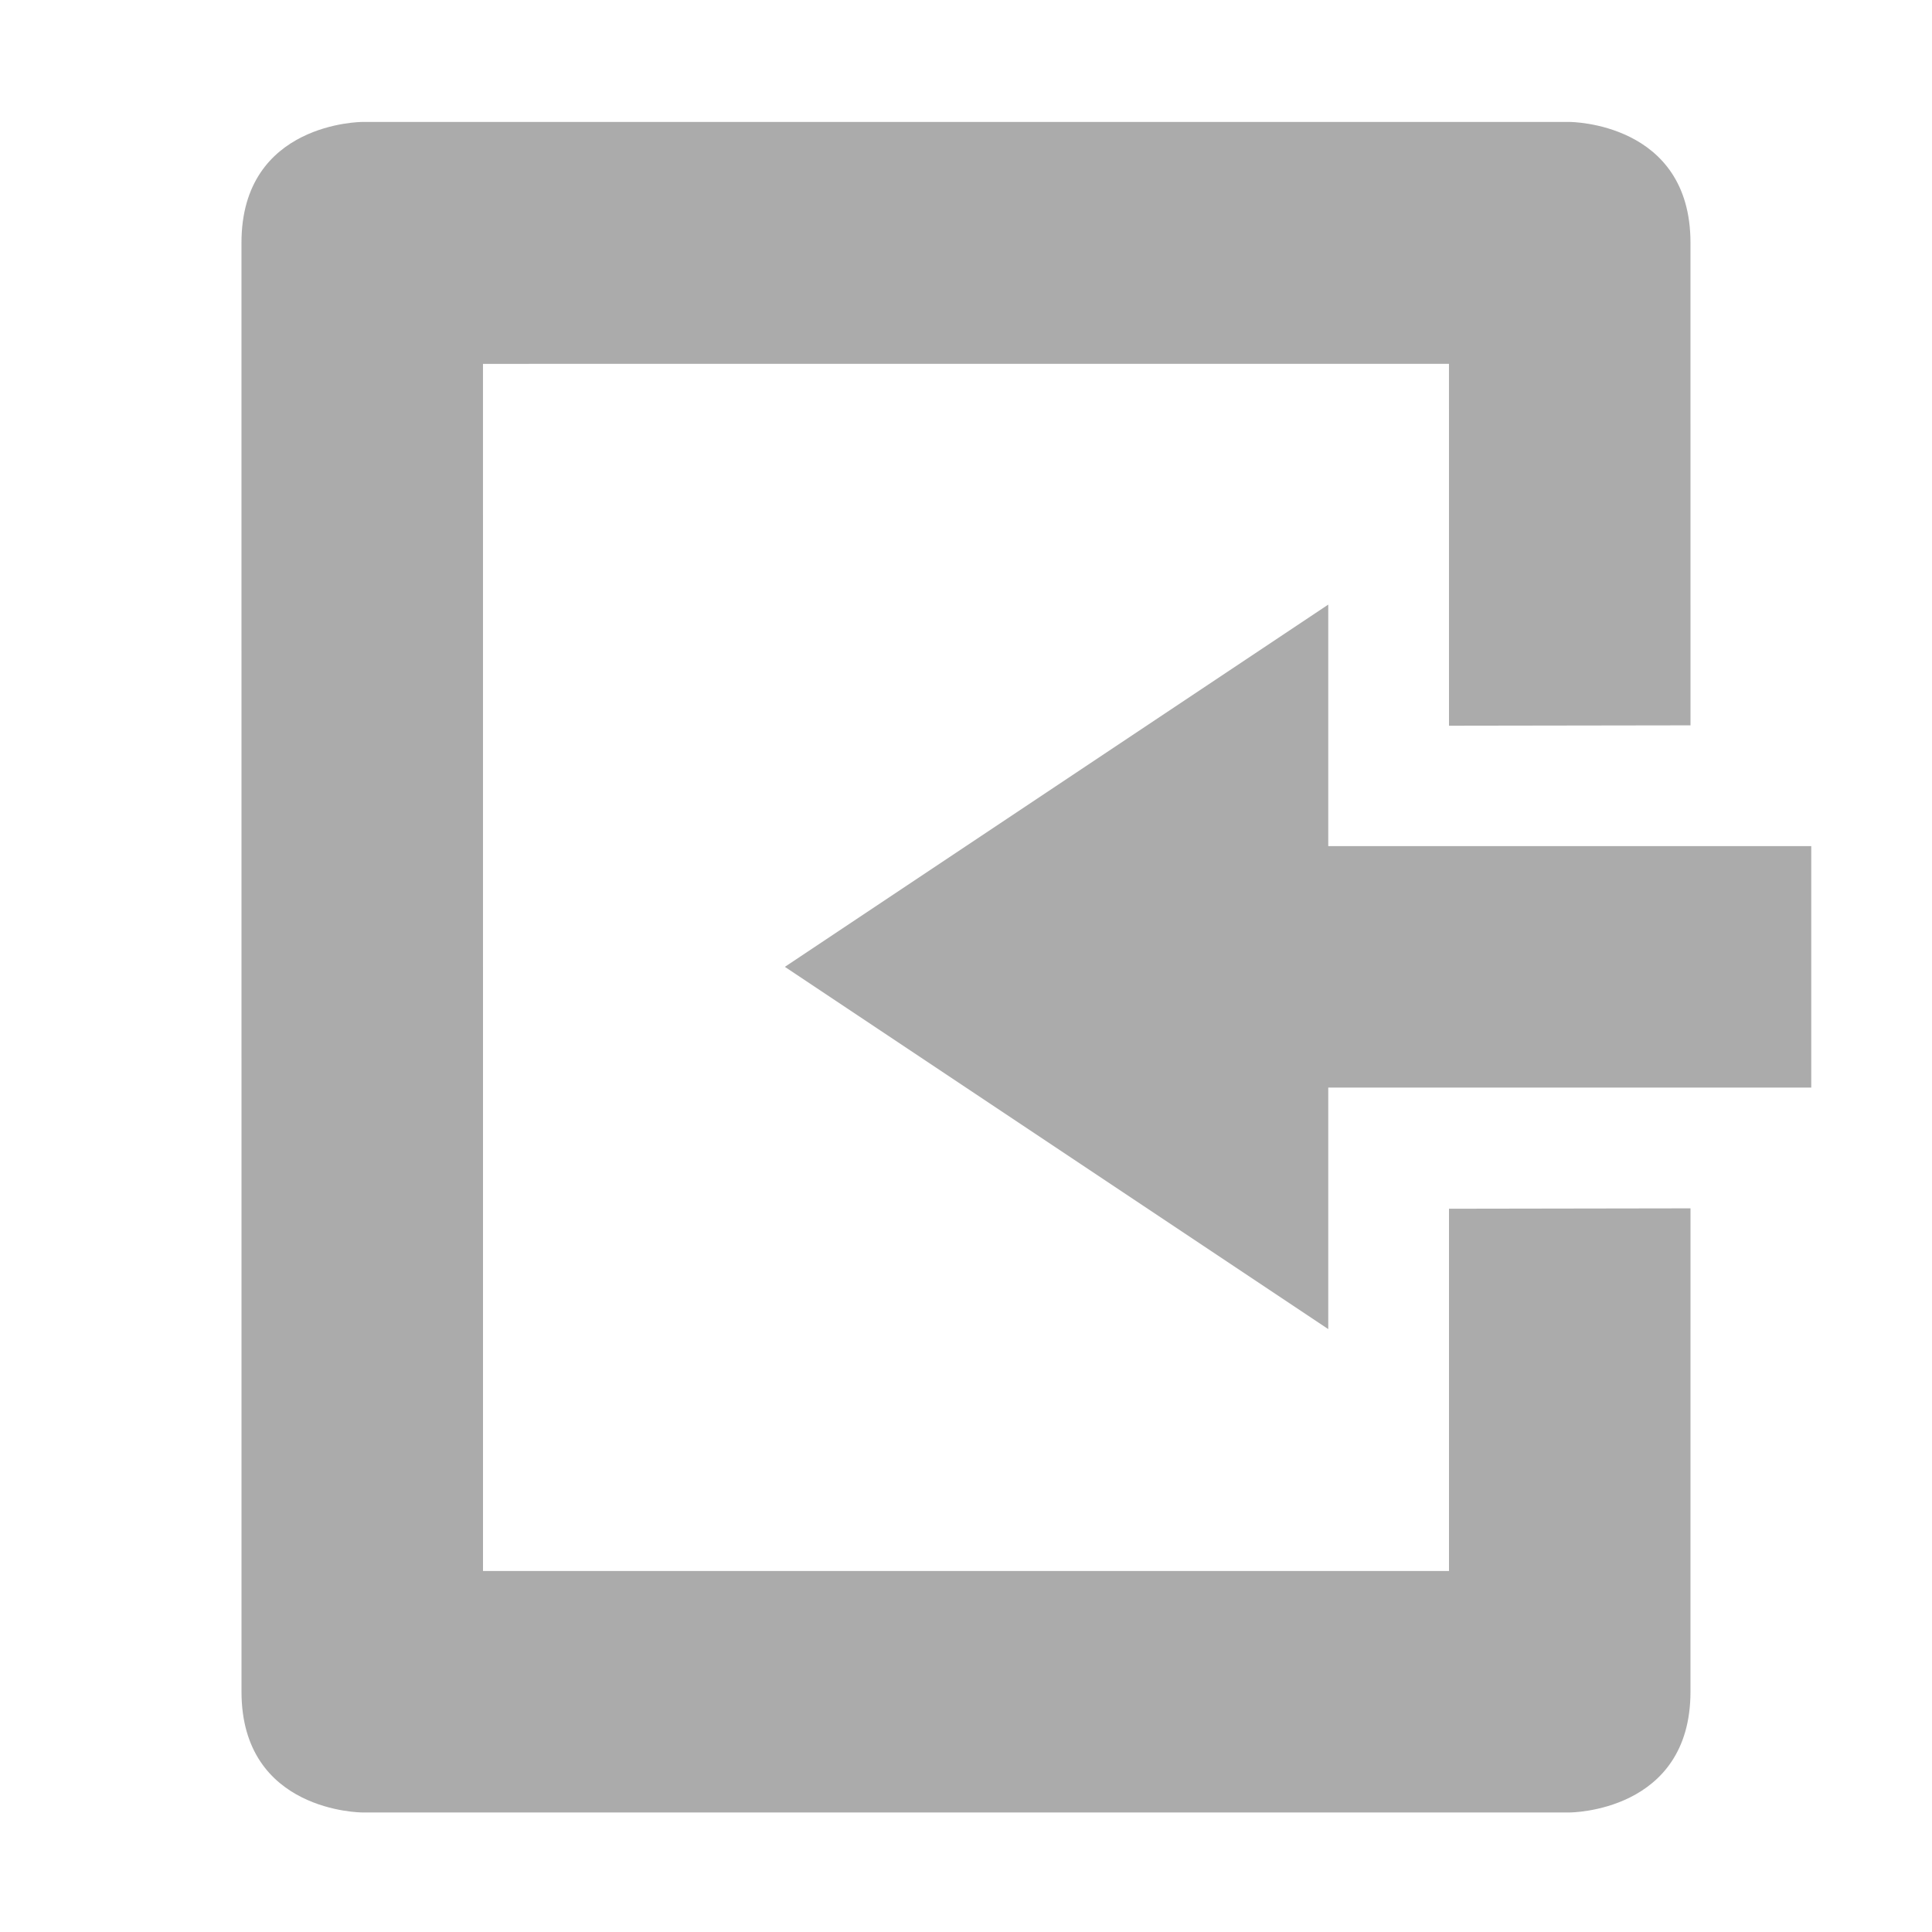 <?xml version='1.0' encoding='UTF-8' standalone='no'?>
<svg height="16" style="enable-background:new" version="1.1" width="16" xmlns="http://www.w3.org/2000/svg">
 <title>
  Paper Symbolic Icon Theme
 </title>
 <g transform="translate(-546,19.01)">
  <g transform="matrix(1,0,0,-1,546,-3.003)">
   <path d="m 203,477.997 c 0,0 -1,0 -1,1 L 202,482 l -2e-4,8.997 c 0,1 1,1 1,1 l 10,0 c 0,0 1,0 1,-1 L 214,487 l -2,-0.003 -2e-4,2.997 -8,-3.6e-4 2e-4,-9.997 8,1.8e-4 0,3 L 214,483 l -2e-4,-4.003 c 0,-1 -1,-1 -1,-1 z" style="fill:#ababab;fill-opacity:1;" transform="translate(-200,-477)"/>
  </g>
  <path d="m 557,-8.003 0,-2 4,0 0,-2 -4,0 0,-2 -4.5,3 z" style="fill:#ababab;fill-opacity:1;"/>
 </g>
</svg>
